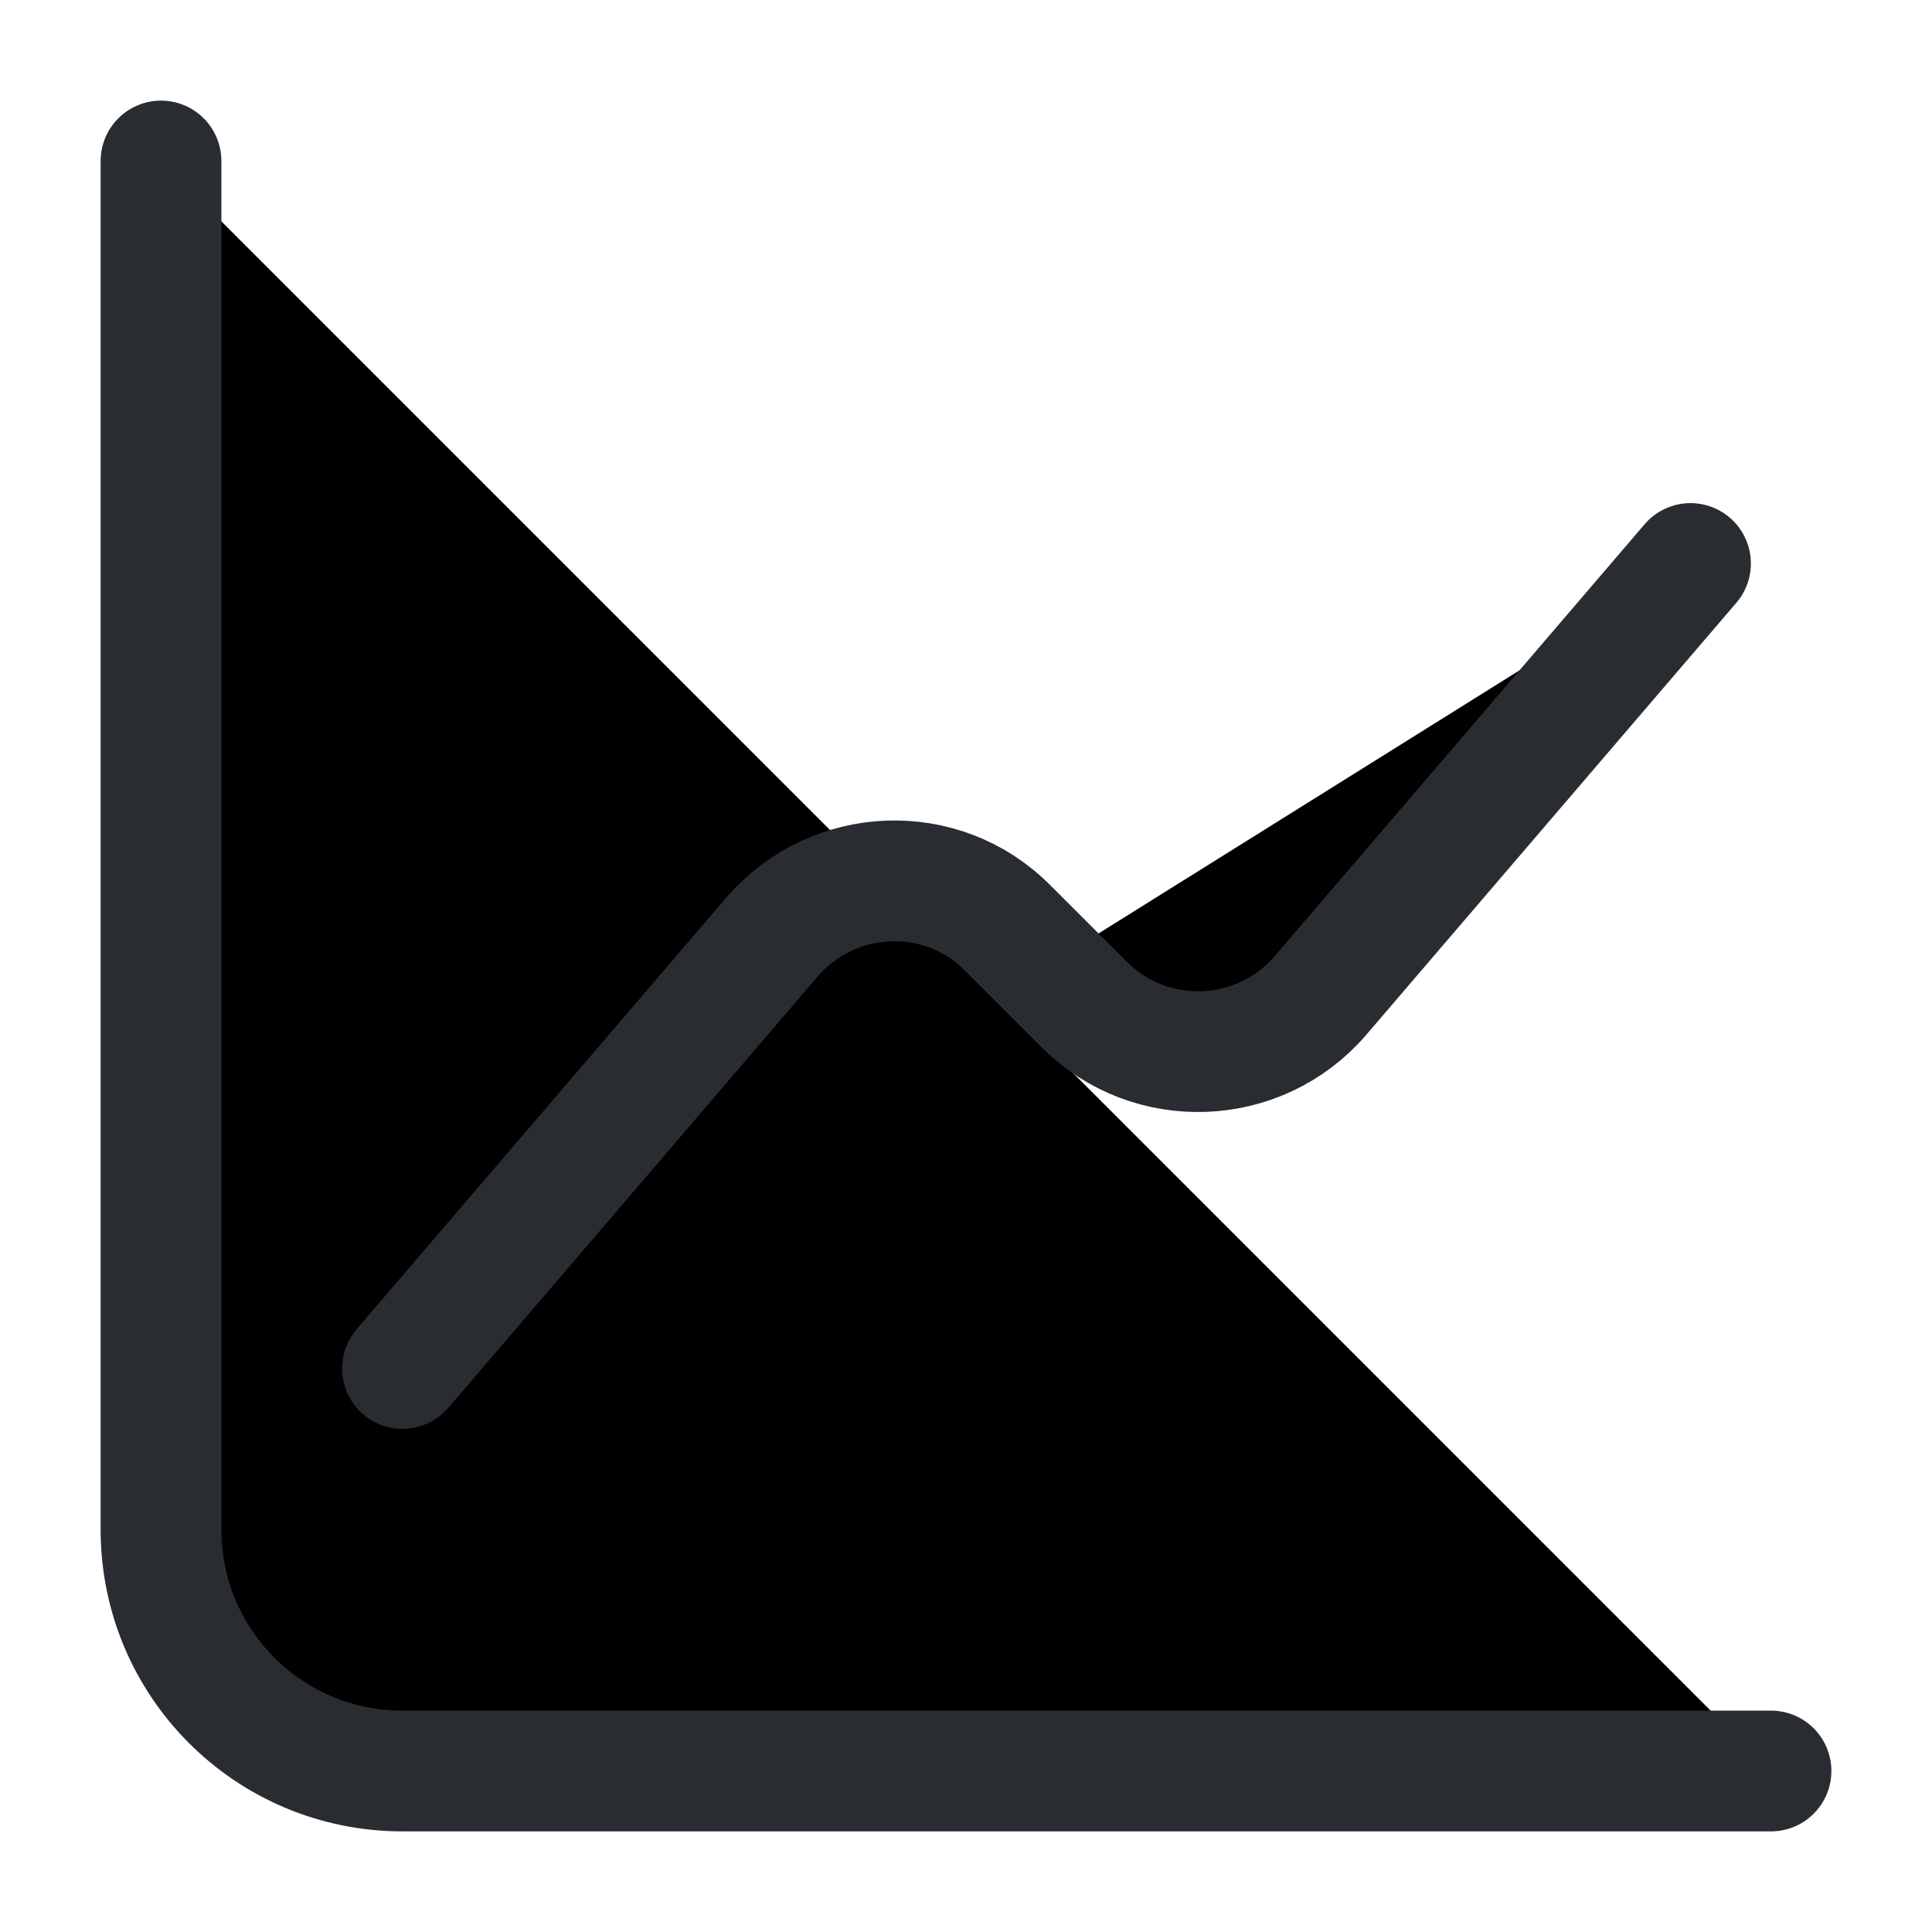<svg width="24" height="24" viewBox="0 0 24 24"  xmlns="http://www.w3.org/2000/svg">
<path d="M2 2V19C2 20.66 3.34 22 5 22H22" stroke="#292D32" stroke-width="1.5" stroke-miterlimit="10" stroke-linecap="round" stroke-linejoin="round"/>
<path d="M5 17L9.59 11.64C10.35 10.76 11.7 10.7 12.52 11.53L13.47 12.48C14.29 13.3 15.64 13.25 16.4 12.37L21 7" stroke="#292D32" stroke-width="1.5" stroke-miterlimit="10" stroke-linecap="round" stroke-linejoin="round"/>
</svg>

